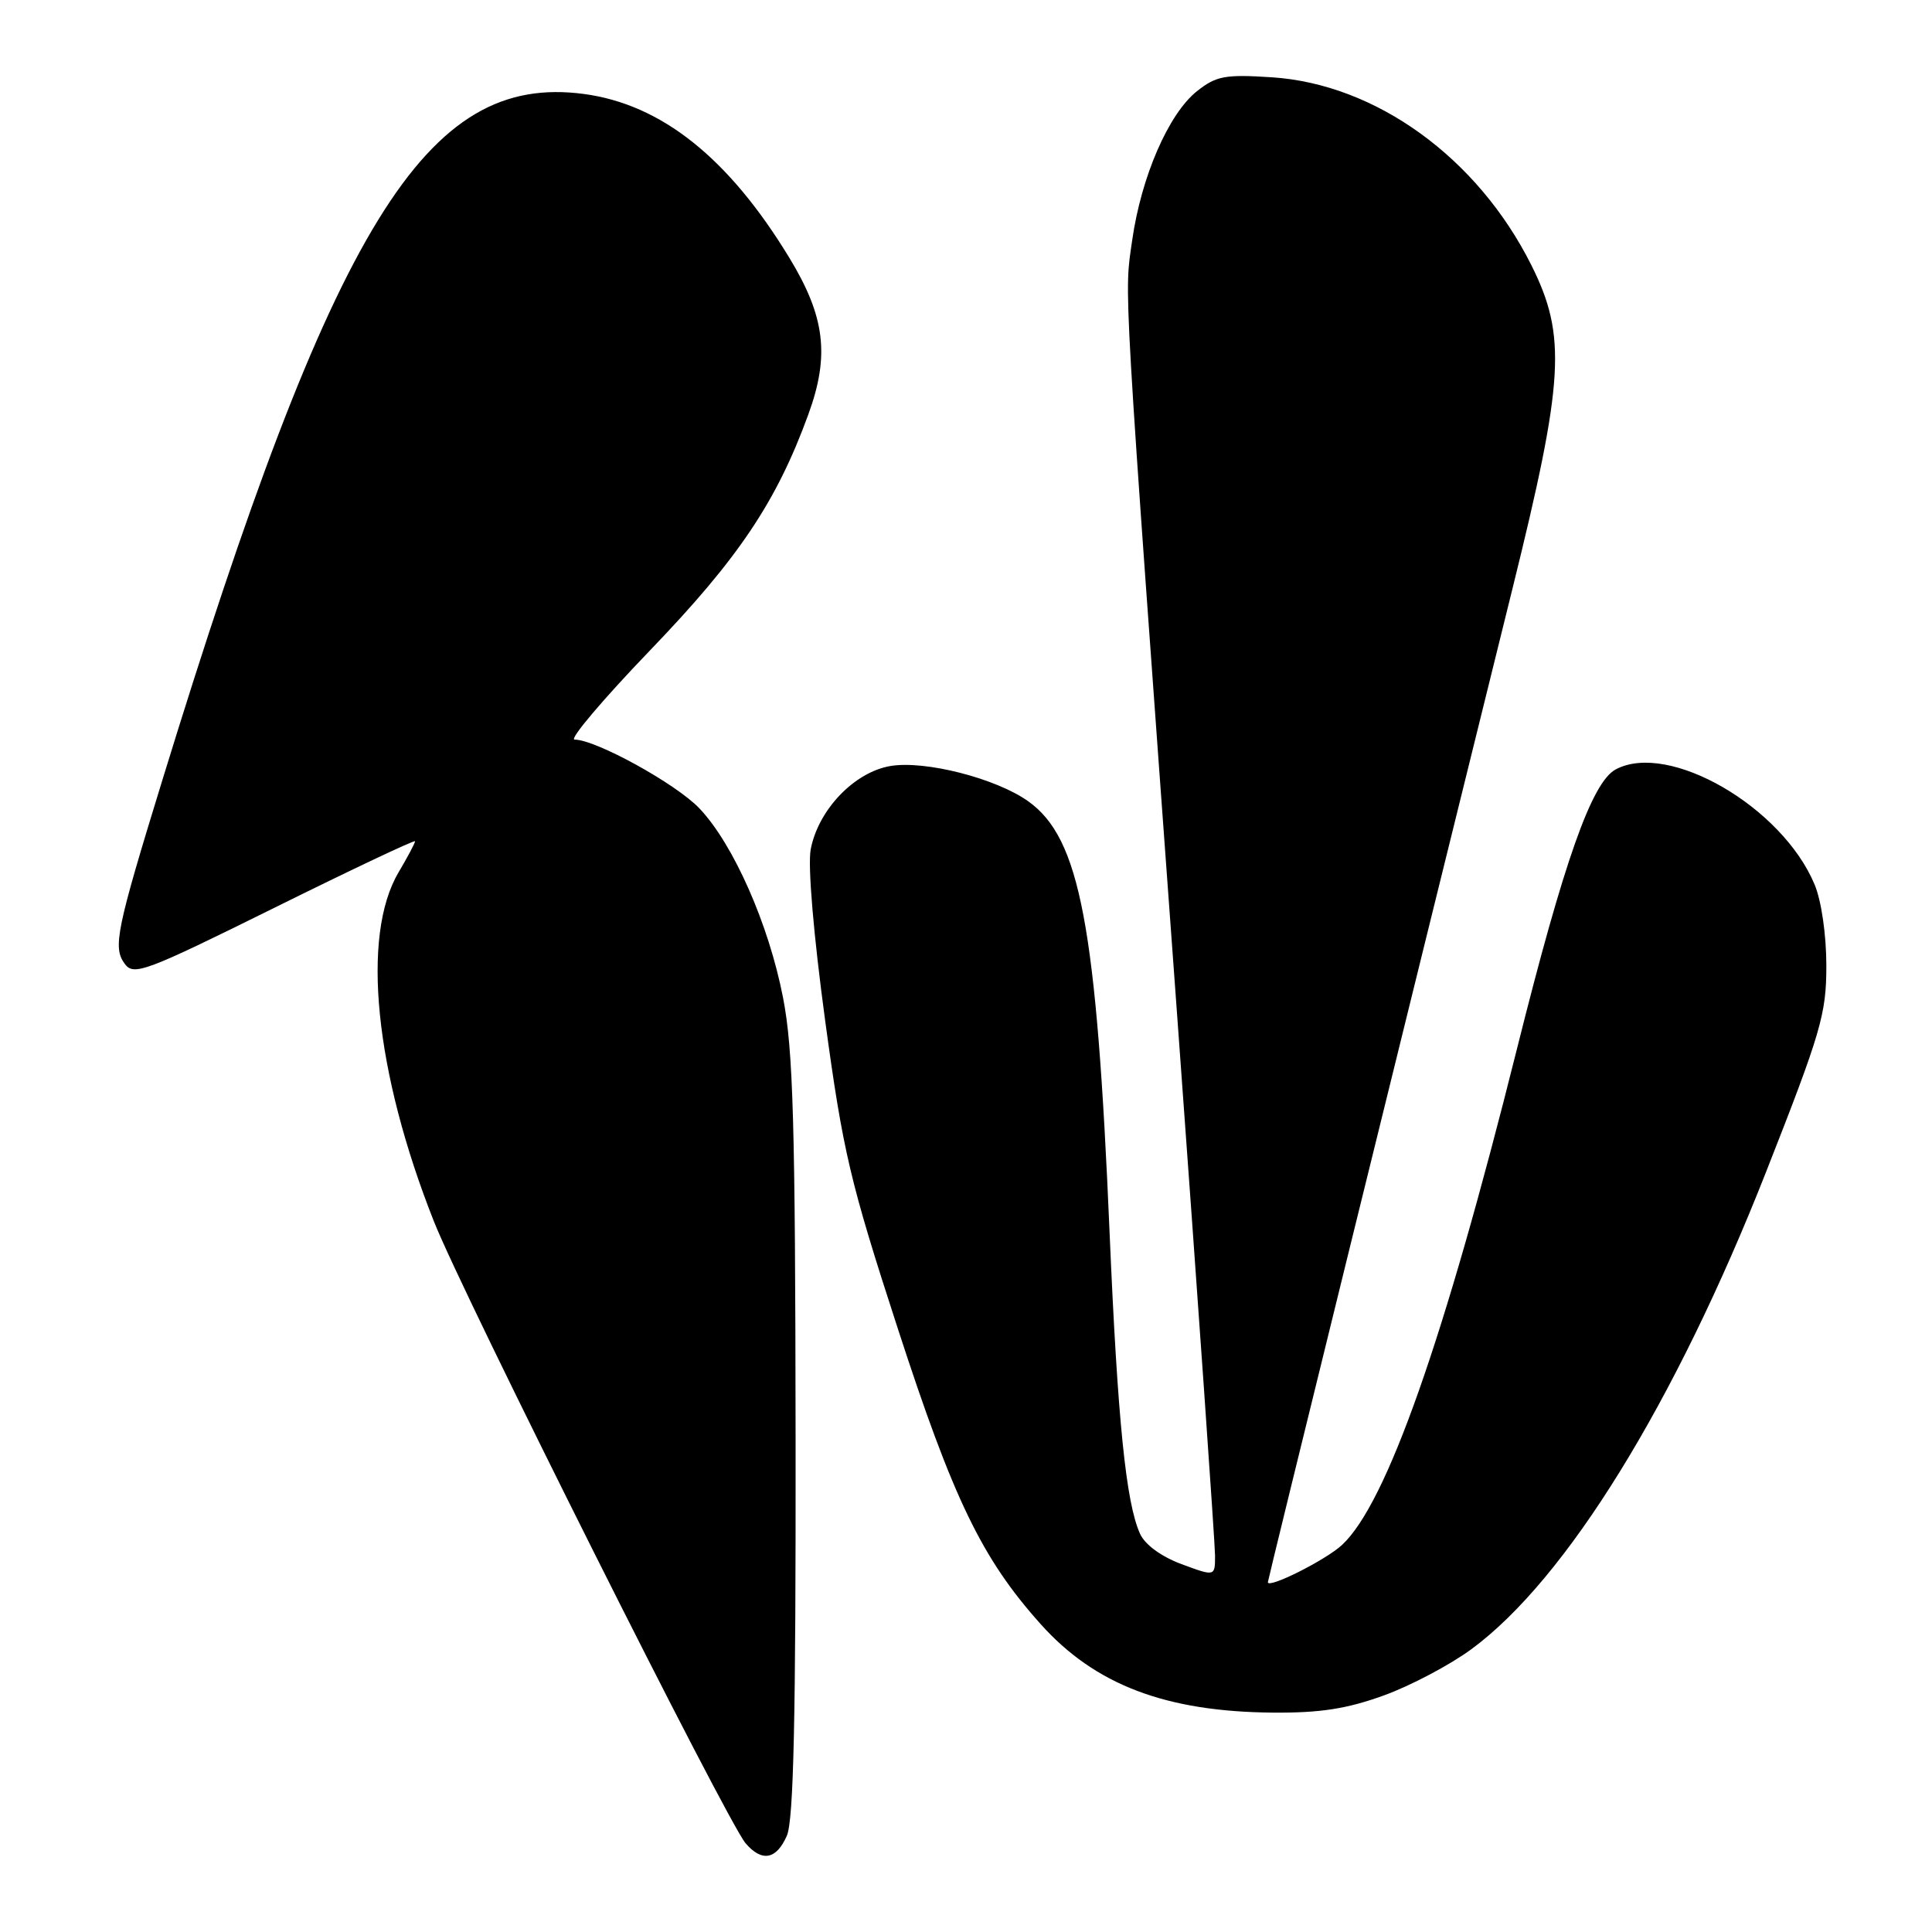 <?xml version="1.0" encoding="UTF-8" standalone="no"?>
<!DOCTYPE svg PUBLIC "-//W3C//DTD SVG 1.1//EN" "http://www.w3.org/Graphics/SVG/1.1/DTD/svg11.dtd" >
<svg xmlns="http://www.w3.org/2000/svg" xmlns:xlink="http://www.w3.org/1999/xlink" version="1.1" viewBox="0 0 256 256">
 <g >
 <path fill="currentColor"
d=" M 104.26 243.25 C 105.16 241.21 105.46 227.63 105.42 190.50 C 105.38 148.76 105.10 139.13 103.76 132.21 C 101.87 122.47 97.19 111.88 92.69 107.13 C 89.62 103.88 78.95 98.00 76.13 98.00 C 75.38 98.00 79.88 92.68 86.13 86.18 C 97.86 73.99 102.90 66.47 107.11 54.91 C 109.96 47.11 109.33 41.96 104.61 34.19 C 96.56 20.93 87.64 13.82 77.36 12.45 C 56.41 9.67 44.24 29.48 21.54 103.28 C 15.41 123.22 14.93 125.53 16.52 127.70 C 17.72 129.34 19.18 128.79 36.41 120.26 C 46.63 115.20 55.00 111.24 55.00 111.47 C 55.00 111.70 54.02 113.55 52.81 115.59 C 47.83 124.03 49.65 142.02 57.49 161.83 C 61.35 171.60 96.33 241.37 98.80 244.25 C 100.96 246.76 102.87 246.41 104.26 243.25 Z  M 183.35 224.66 C 186.89 223.38 192.12 220.62 194.96 218.53 C 207.51 209.32 221.96 185.92 234.02 155.27 C 241.31 136.74 242.00 134.38 242.00 127.96 C 242.00 123.88 241.35 119.38 240.45 117.22 C 236.16 106.91 221.11 98.20 214.09 101.95 C 210.92 103.65 207.24 114.05 201.00 139.00 C 191.32 177.68 183.73 199.21 177.84 204.70 C 175.70 206.70 168.00 210.56 168.00 209.65 C 168.00 209.31 185.61 137.79 200.42 77.96 C 207.26 50.32 207.60 44.52 202.92 35.15 C 195.79 20.89 182.30 11.13 168.50 10.24 C 162.33 9.84 161.16 10.06 158.62 12.07 C 154.85 15.05 151.22 23.41 150.02 31.84 C 148.96 39.34 148.69 34.74 155.97 134.42 C 158.74 172.33 161.00 204.60 161.00 206.13 C 161.00 208.90 161.00 208.90 156.57 207.26 C 153.88 206.26 151.72 204.69 151.06 203.23 C 149.20 199.14 148.09 188.21 147.03 163.41 C 145.30 122.64 143.12 111.07 136.24 106.17 C 131.97 103.13 122.58 100.73 117.99 101.50 C 113.19 102.31 108.41 107.32 107.42 112.56 C 107.02 114.71 107.80 123.90 109.35 135.33 C 111.71 152.65 112.63 156.57 118.95 176.00 C 126.32 198.68 130.10 206.50 137.89 215.20 C 145.09 223.25 154.48 226.82 168.70 226.93 C 174.92 226.98 178.47 226.43 183.35 224.66 Z "/>
</g>
</svg>